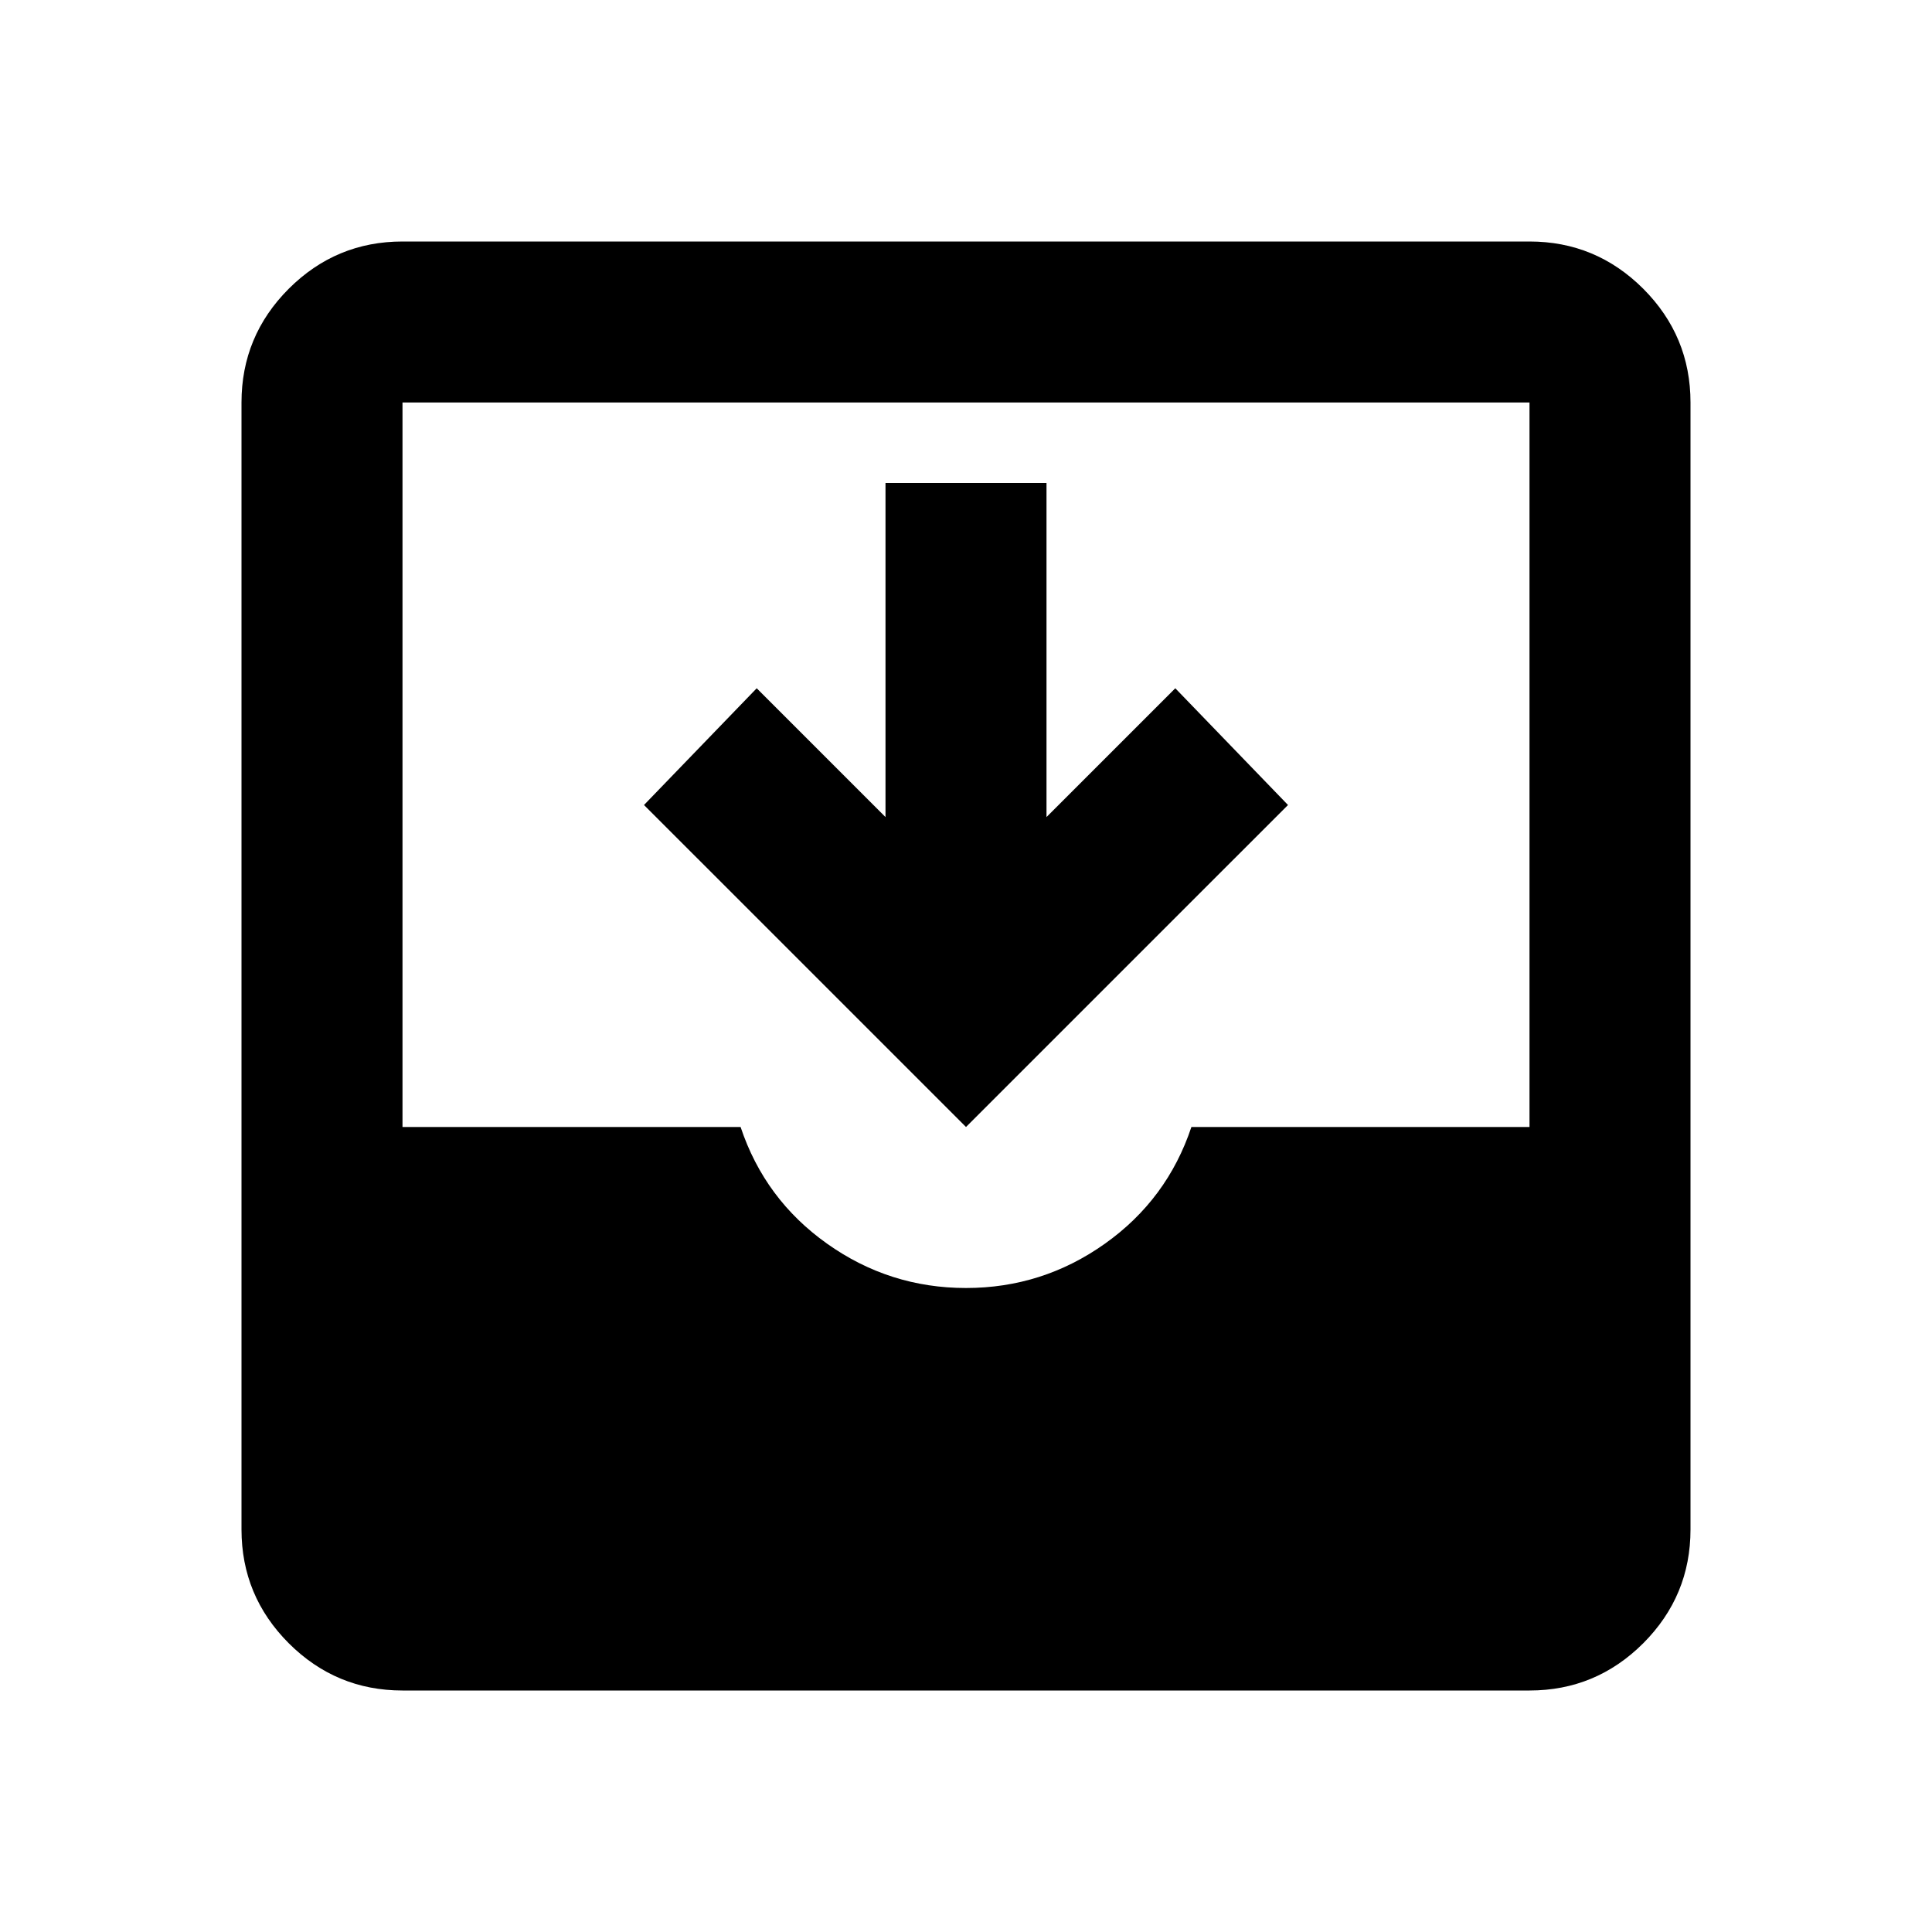 <svg xmlns="http://www.w3.org/2000/svg" height="24" width="24"><path d="M5 21Q4.175 21 3.587 20.413Q3 19.825 3 19V5Q3 4.175 3.587 3.587Q4.175 3 5 3H19Q19.825 3 20.413 3.587Q21 4.175 21 5V19Q21 19.825 20.413 20.413Q19.825 21 19 21ZM12 16Q12.95 16 13.725 15.45Q14.5 14.9 14.8 14H19V5Q19 5 19 5Q19 5 19 5H5Q5 5 5 5Q5 5 5 5V14H9.2Q9.5 14.9 10.275 15.45Q11.05 16 12 16ZM12 14 8 10 9.4 8.55 11 10.15V6H13V10.15L14.6 8.55L16 10Z"/></svg>